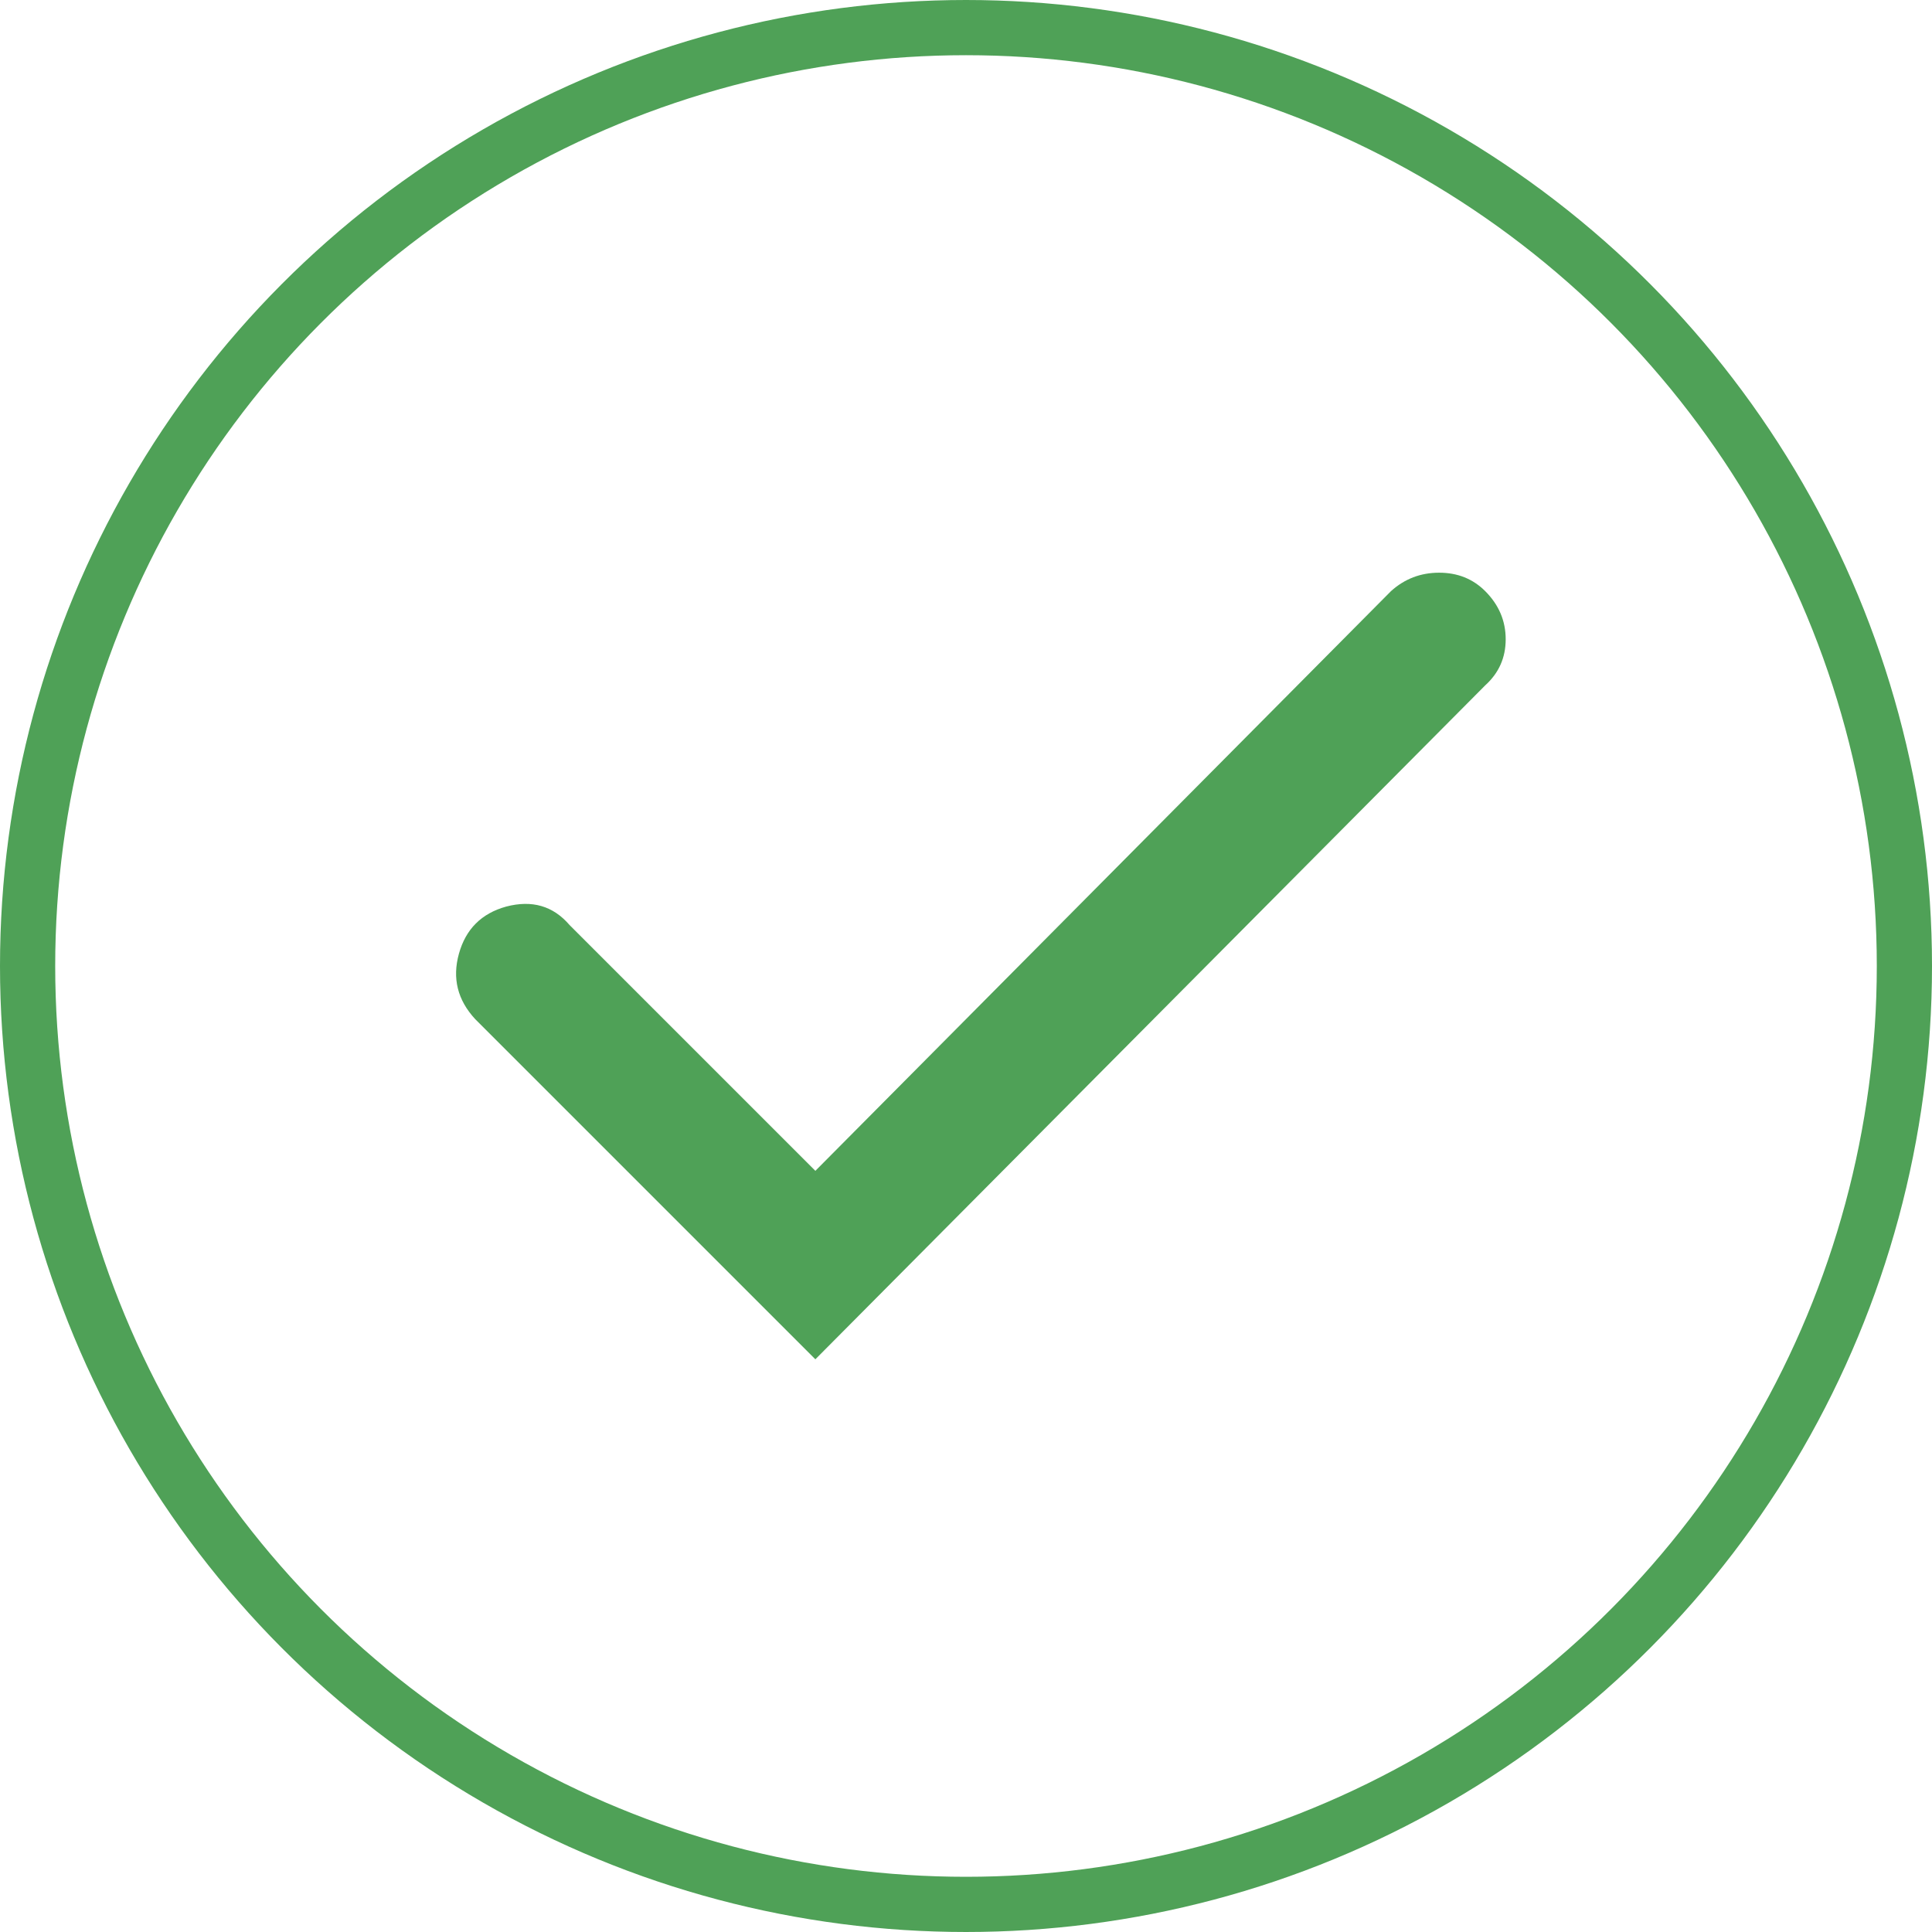 <?xml version="1.0" encoding="UTF-8"?>
<svg width="35px" height="35px" viewBox="0 0 35 35" version="1.1" xmlns="http://www.w3.org/2000/svg" xmlns:xlink="http://www.w3.org/1999/xlink">
    <!-- Generator: Sketch 46.1 (44463) - http://www.bohemiancoding.com/sketch -->
    <title>check-radio-hover</title>
    <desc>Created with Sketch.</desc>
    <defs></defs>
    <g id="Page-1" stroke="none" stroke-width="1" fill="none" fill-rule="evenodd">
        <g id="check-radio-hover">
            <circle id="Oval" stroke="#4FA157" cx="17.5" cy="17.5" r="17"></circle>
            <path d="M14.771,24.625 L8.611,18.465 C8.289,18.118 8.19,17.723 8.314,17.277 C8.438,16.832 8.722,16.548 9.168,16.424 C9.638,16.3 10.021,16.411 10.318,16.758 L14.771,21.211 L25.199,10.709 C25.446,10.486 25.737,10.375 26.071,10.375 C26.405,10.375 26.683,10.486 26.906,10.709 C27.153,10.956 27.277,11.247 27.277,11.581 C27.277,11.915 27.153,12.193 26.906,12.416 L14.771,24.625 Z" id="c" fill="#4FA157"></path>
        </g>
    </g>
</svg>